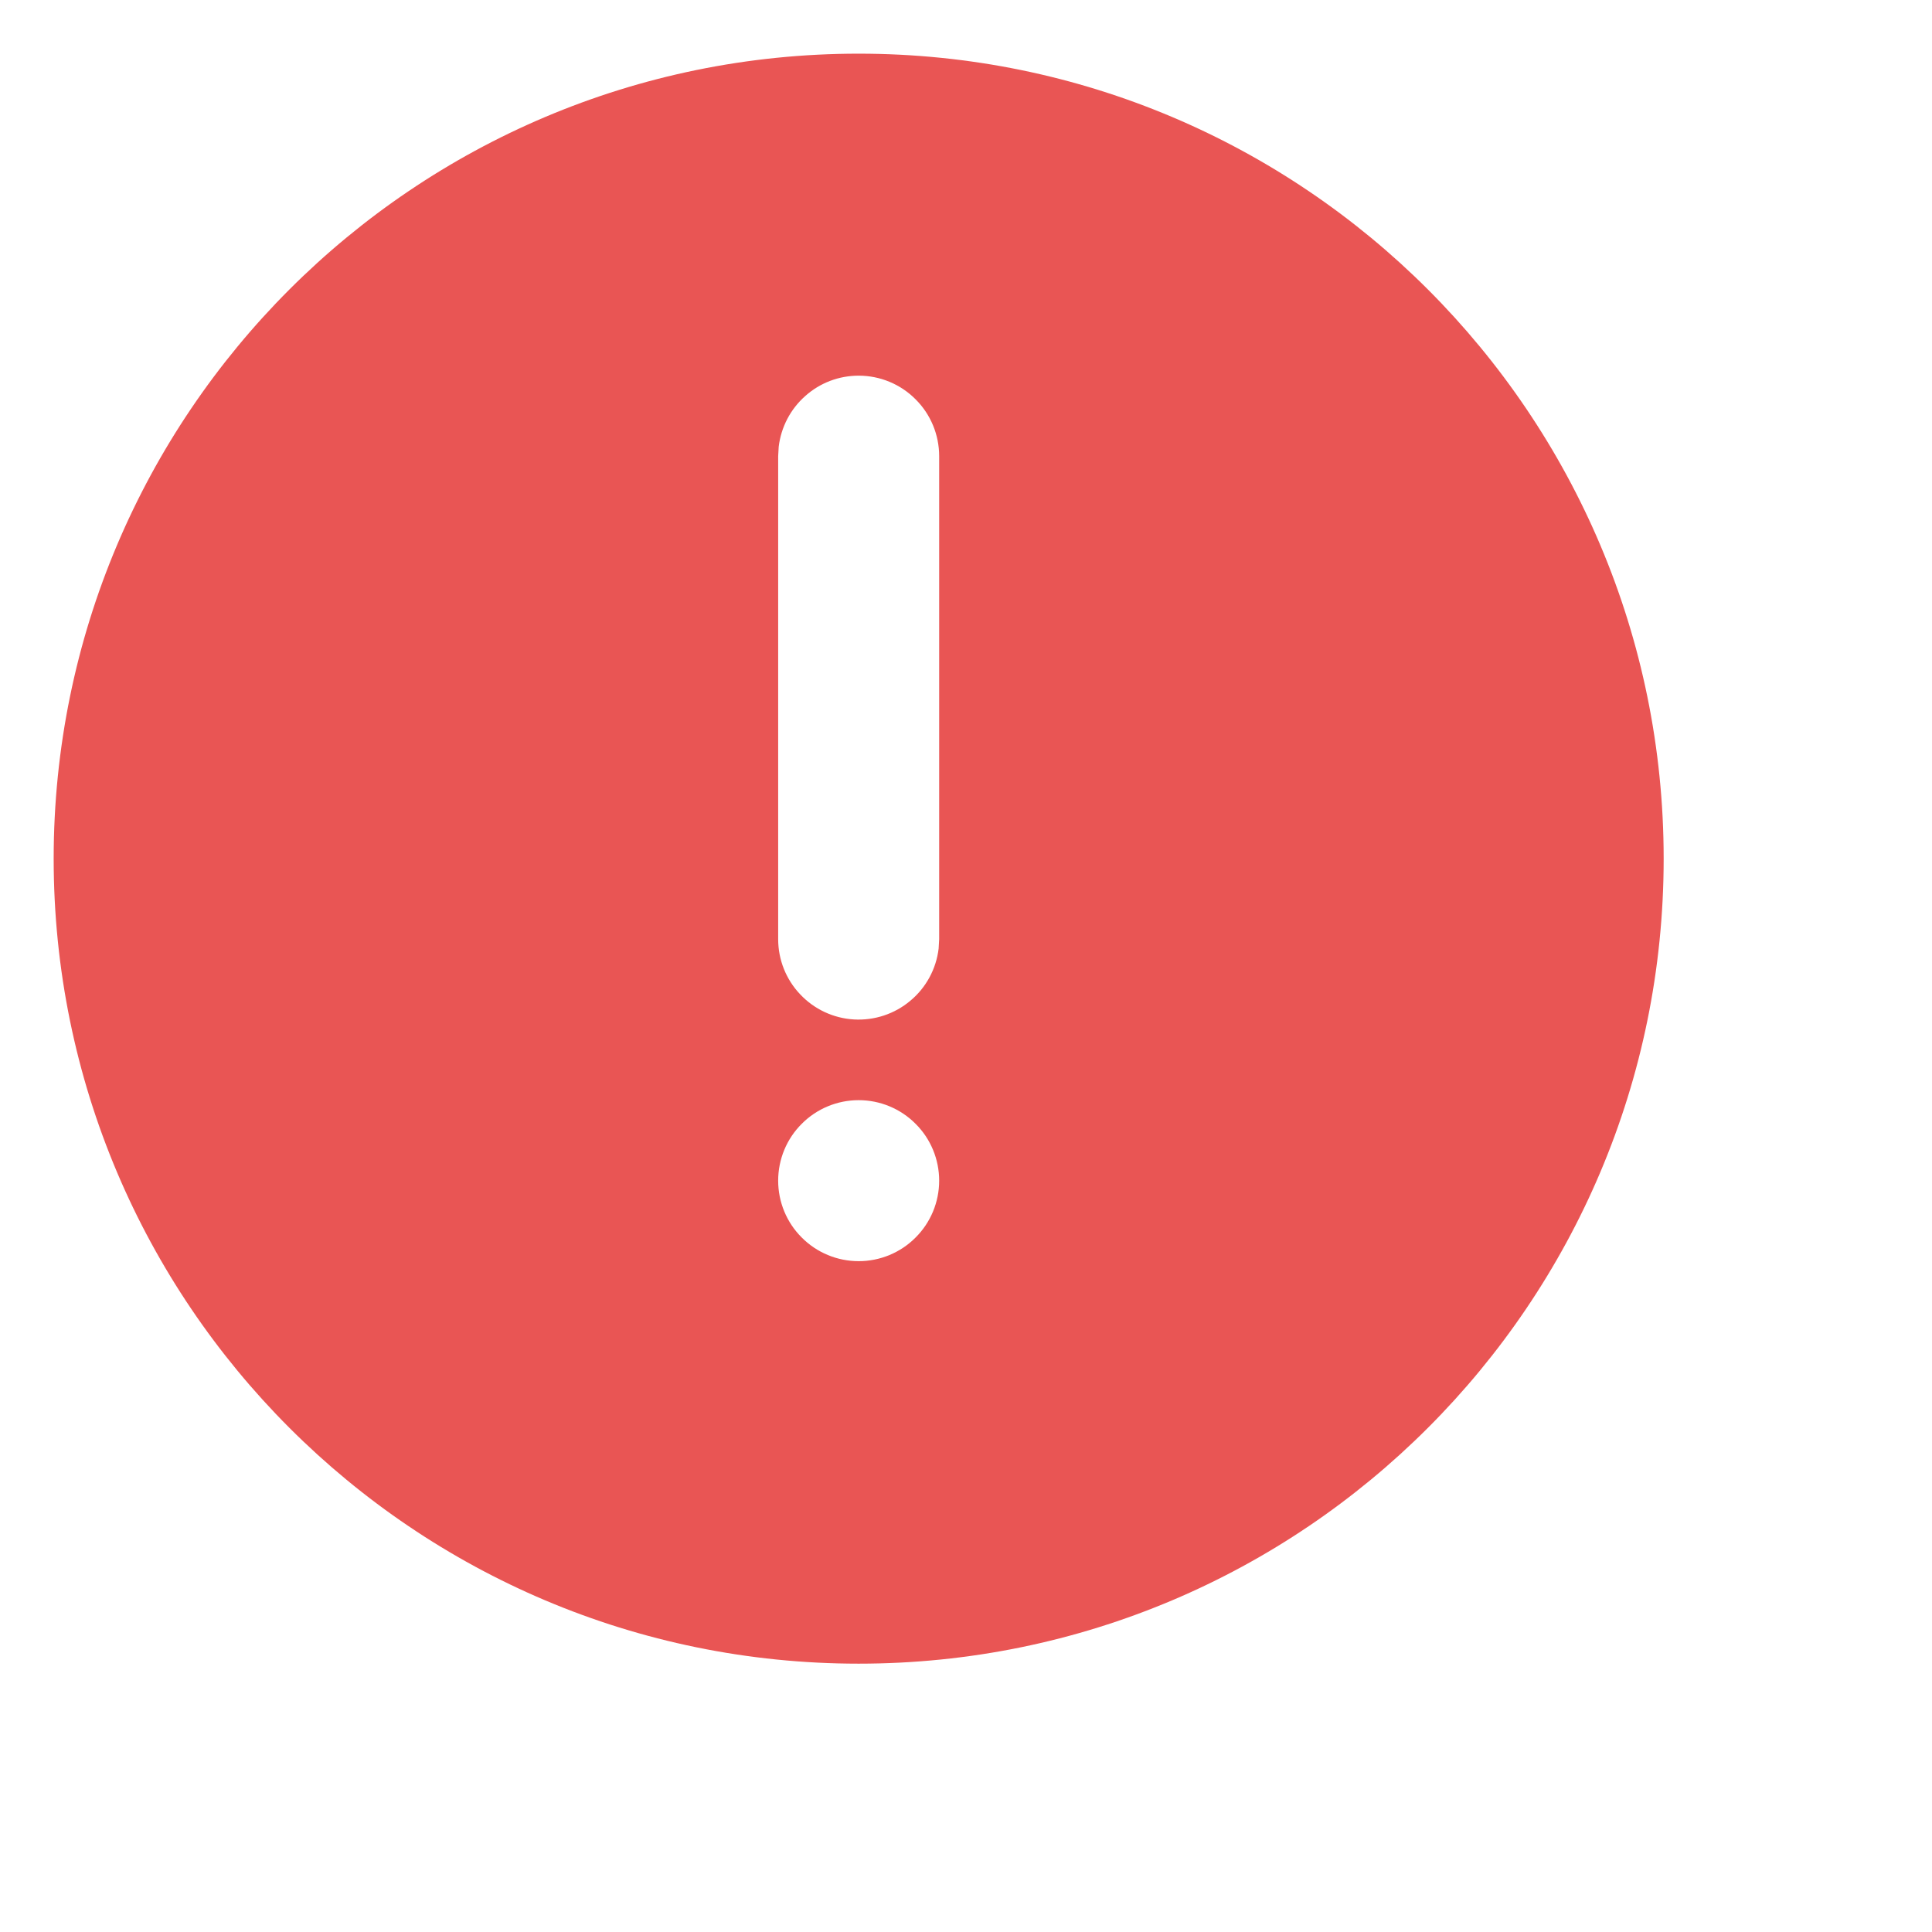 <svg width="18" height="18" id="plannedDecline" viewBox="0 0 18 18" fill="none" xmlns="http://www.w3.org/2000/svg">
<path d="M8 0.5C12.142 0.5 15.5 3.858 15.5 8C15.5 12.142 12.142 15.5 8 15.5C3.858 15.5 0.5 12.142 0.5 8C0.5 3.858 3.858 0.5 8 0.5ZM8 10.25C7.801 10.25 7.61 10.329 7.47 10.47C7.329 10.61 7.25 10.801 7.25 11C7.25 11.199 7.329 11.39 7.47 11.53C7.61 11.671 7.801 11.75 8 11.75C8.199 11.75 8.39 11.671 8.53 11.53C8.671 11.39 8.75 11.199 8.75 11C8.75 10.801 8.671 10.61 8.53 10.47C8.39 10.329 8.199 10.25 8 10.25ZM8 3.5C7.816 3.5 7.639 3.567 7.502 3.69C7.364 3.812 7.277 3.98 7.255 4.162L7.25 4.25V8.75C7.25 8.941 7.323 9.125 7.455 9.264C7.586 9.403 7.765 9.487 7.956 9.498C8.147 9.509 8.335 9.447 8.481 9.324C8.628 9.202 8.722 9.028 8.745 8.838L8.75 8.75V4.25C8.75 4.051 8.671 3.86 8.53 3.72C8.39 3.579 8.199 3.5 8 3.5Z" fill="#E95554"/>
</svg>

